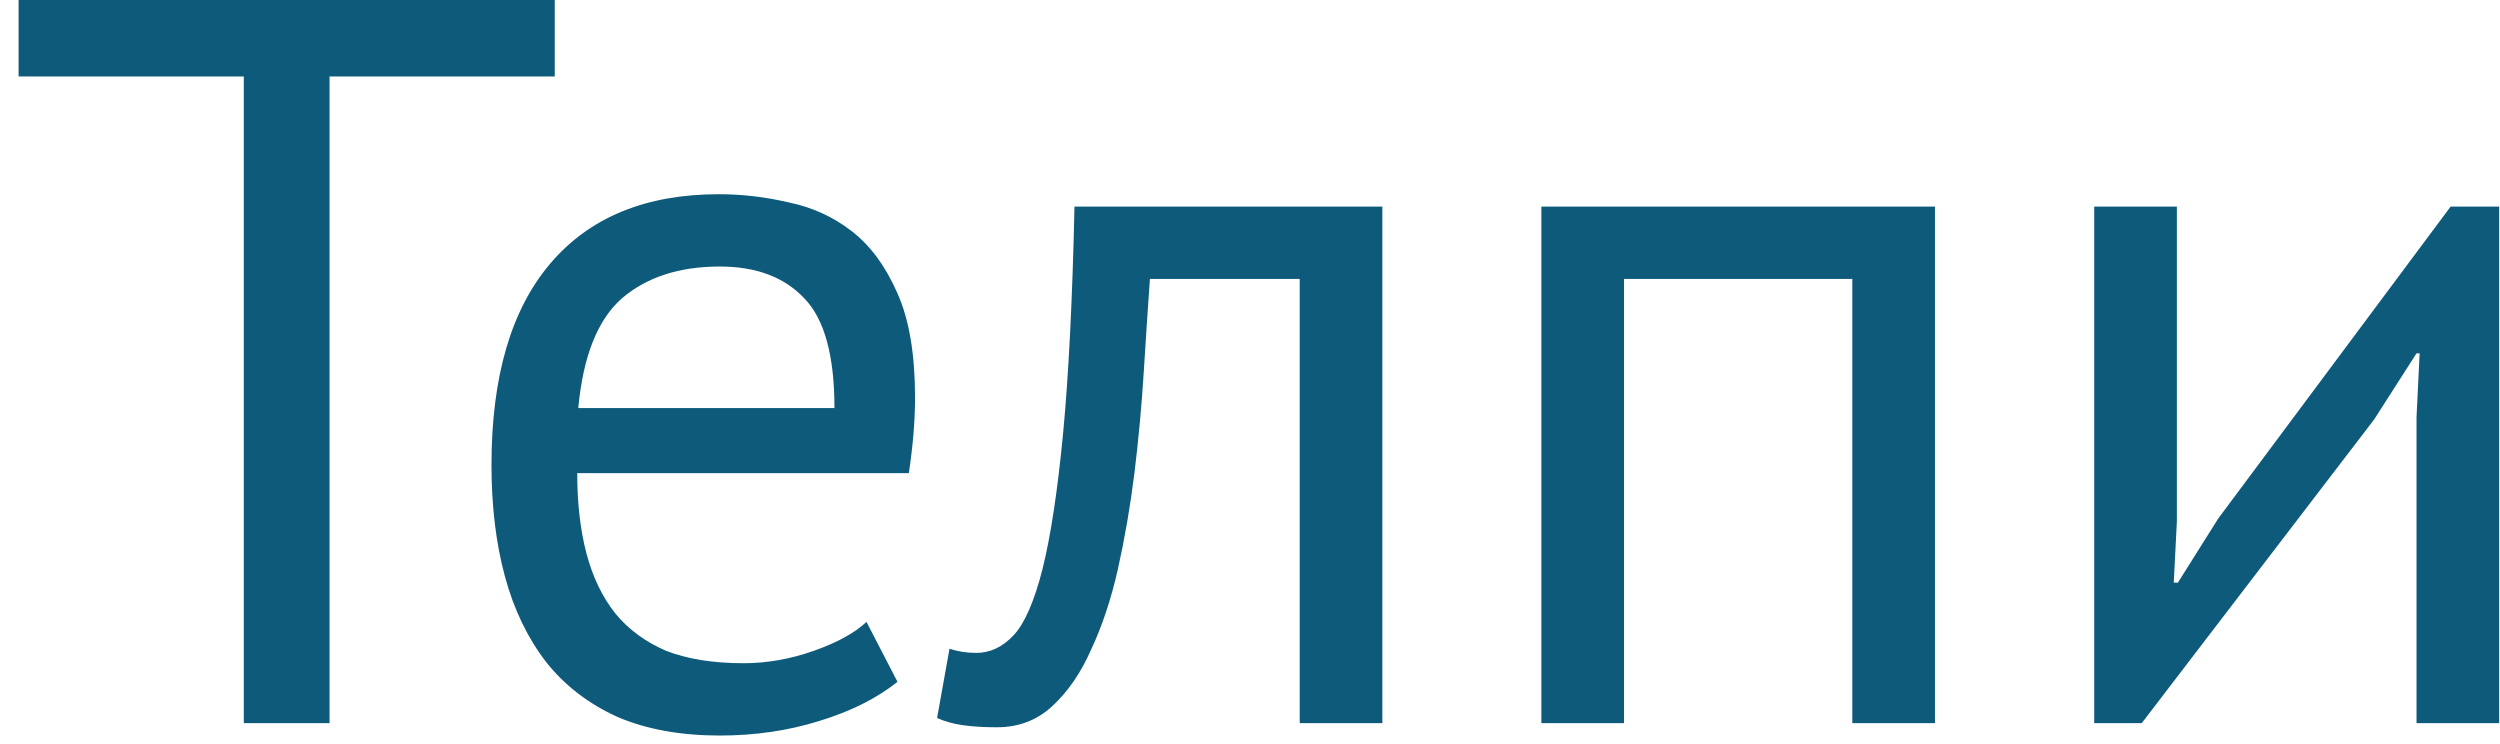 <svg width="121" height="36" viewBox="0 0 121 36" fill="none" xmlns="http://www.w3.org/2000/svg">
<path d="M26.85 3.7H15.95V35H11.8V3.7H0.9V-2.38419e-06H26.85V3.7ZM43.438 33C42.438 33.8 41.171 34.433 39.638 34.9C38.138 35.367 36.538 35.6 34.838 35.6C32.938 35.6 31.288 35.3 29.888 34.7C28.488 34.067 27.338 33.183 26.438 32.05C25.538 30.883 24.871 29.5 24.438 27.9C24.005 26.3 23.788 24.5 23.788 22.5C23.788 18.233 24.738 14.983 26.638 12.75C28.538 10.517 31.255 9.4 34.788 9.4C35.921 9.4 37.055 9.533 38.188 9.8C39.321 10.033 40.338 10.5 41.238 11.2C42.138 11.9 42.871 12.9 43.438 14.2C44.005 15.467 44.288 17.15 44.288 19.25C44.288 20.35 44.188 21.567 43.988 22.9H27.938C27.938 24.367 28.088 25.667 28.388 26.8C28.688 27.933 29.155 28.9 29.788 29.7C30.421 30.467 31.238 31.067 32.238 31.5C33.271 31.9 34.521 32.1 35.988 32.1C37.121 32.1 38.255 31.9 39.388 31.5C40.521 31.1 41.371 30.633 41.938 30.1L43.438 33ZM34.838 12.9C32.871 12.9 31.288 13.417 30.088 14.45C28.921 15.483 28.221 17.25 27.988 19.75H40.388C40.388 17.217 39.905 15.45 38.938 14.45C37.971 13.417 36.605 12.9 34.838 12.9ZM62.906 13.5H55.656C55.556 14.9 55.456 16.417 55.355 18.05C55.255 19.65 55.105 21.267 54.906 22.9C54.706 24.5 54.439 26.05 54.105 27.55C53.772 29.017 53.339 30.317 52.806 31.45C52.306 32.583 51.672 33.5 50.906 34.2C50.172 34.867 49.289 35.2 48.255 35.2C47.622 35.2 47.072 35.167 46.605 35.1C46.139 35.033 45.722 34.917 45.355 34.75L45.956 31.4C46.355 31.533 46.789 31.6 47.255 31.6C47.922 31.6 48.522 31.317 49.056 30.75C49.589 30.183 50.056 29.117 50.456 27.55C50.855 25.95 51.189 23.75 51.456 20.95C51.722 18.15 51.906 14.5 52.005 10H66.906V35H62.906V13.5ZM89.652 13.5H78.602V35H74.602V10H93.652V35H89.652V13.5ZM116.96 20.2L117.11 17.1H116.96L114.91 20.3L103.66 35H101.36V10H105.36V25.25L105.21 28.2H105.41L107.36 25.1L118.61 10H120.96V35H116.96V20.2Z" fill="#0D5A7B"/>
</svg>
